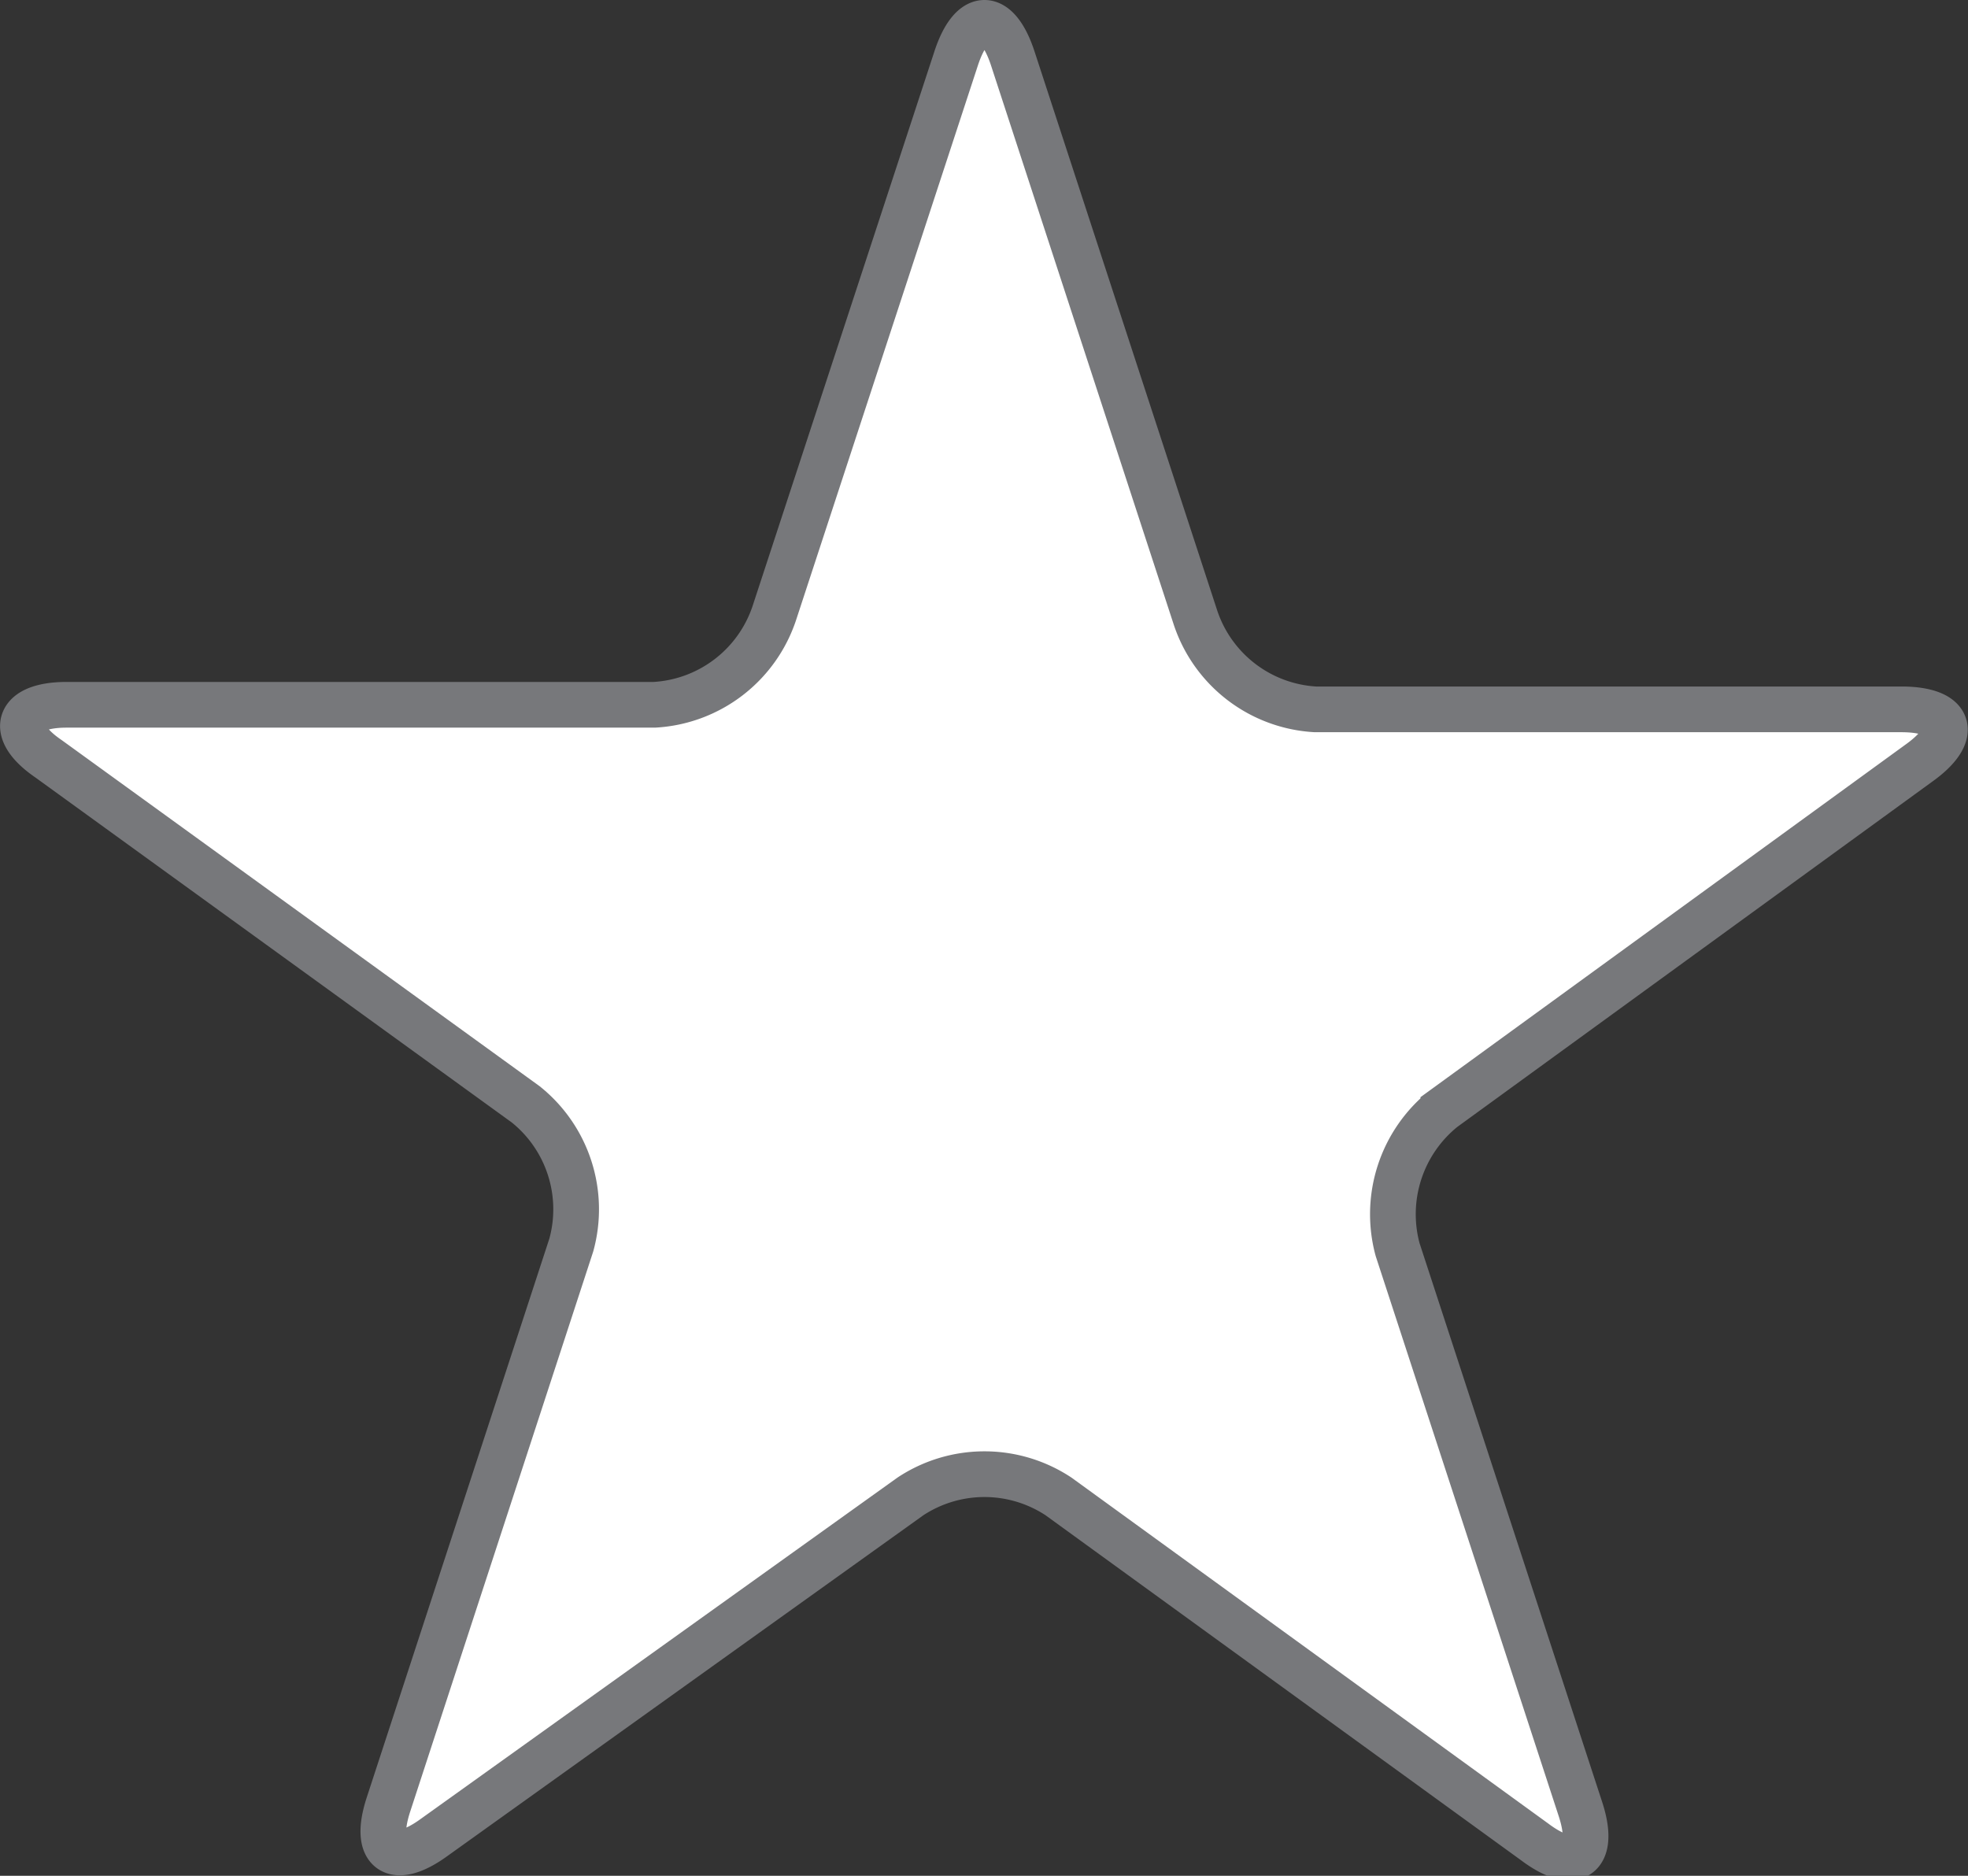 <svg xmlns="http://www.w3.org/2000/svg" viewBox="0 0 21.53 20.52"><rect x="0" y="0" width="21.53" height="20.52" fill="#333333" stroke="none"/><title>star</title><g id="Layer_2" data-name="Layer 2"><g id="Layer_1-2" data-name="Layer 1"><path d="M10.46.64c.17-.52.45-.52.62,0l2,6.12a1.47,1.47,0,0,0,1.31,1H20.8c.55,0,.64.27.19.59l-5.2,3.78a1.48,1.48,0,0,0-.5,1.54l2,6.12c.17.52-.06.69-.5.36l-5.21-3.78a1.47,1.47,0,0,0-1.62,0L4.75,20.1c-.44.32-.67.16-.5-.36l2-6.12a1.47,1.47,0,0,0-.5-1.54L.53,8.3C.09,8,.18,7.71.73,7.71H7.16a1.47,1.47,0,0,0,1.31-1Z" fill="#fff"/><path d="M10.46.64c.17-.52.45-.52.62,0l2,6.12a1.47,1.47,0,0,0,1.31,1H20.8c.55,0,.64.27.19.59l-5.2,3.78a1.48,1.48,0,0,0-.5,1.54l2,6.12c.17.52-.06.69-.5.36l-5.21-3.78a1.47,1.47,0,0,0-1.62,0L4.75,20.1c-.44.32-.67.16-.5-.36l2-6.12a1.47,1.47,0,0,0-.5-1.54L.53,8.3C.09,8,.18,7.71.73,7.71H7.16a1.47,1.47,0,0,0,1.31-1Z" fill="none" stroke="#77787b" stroke-miterlimit="10" stroke-width="0.5"/></g></g></svg>